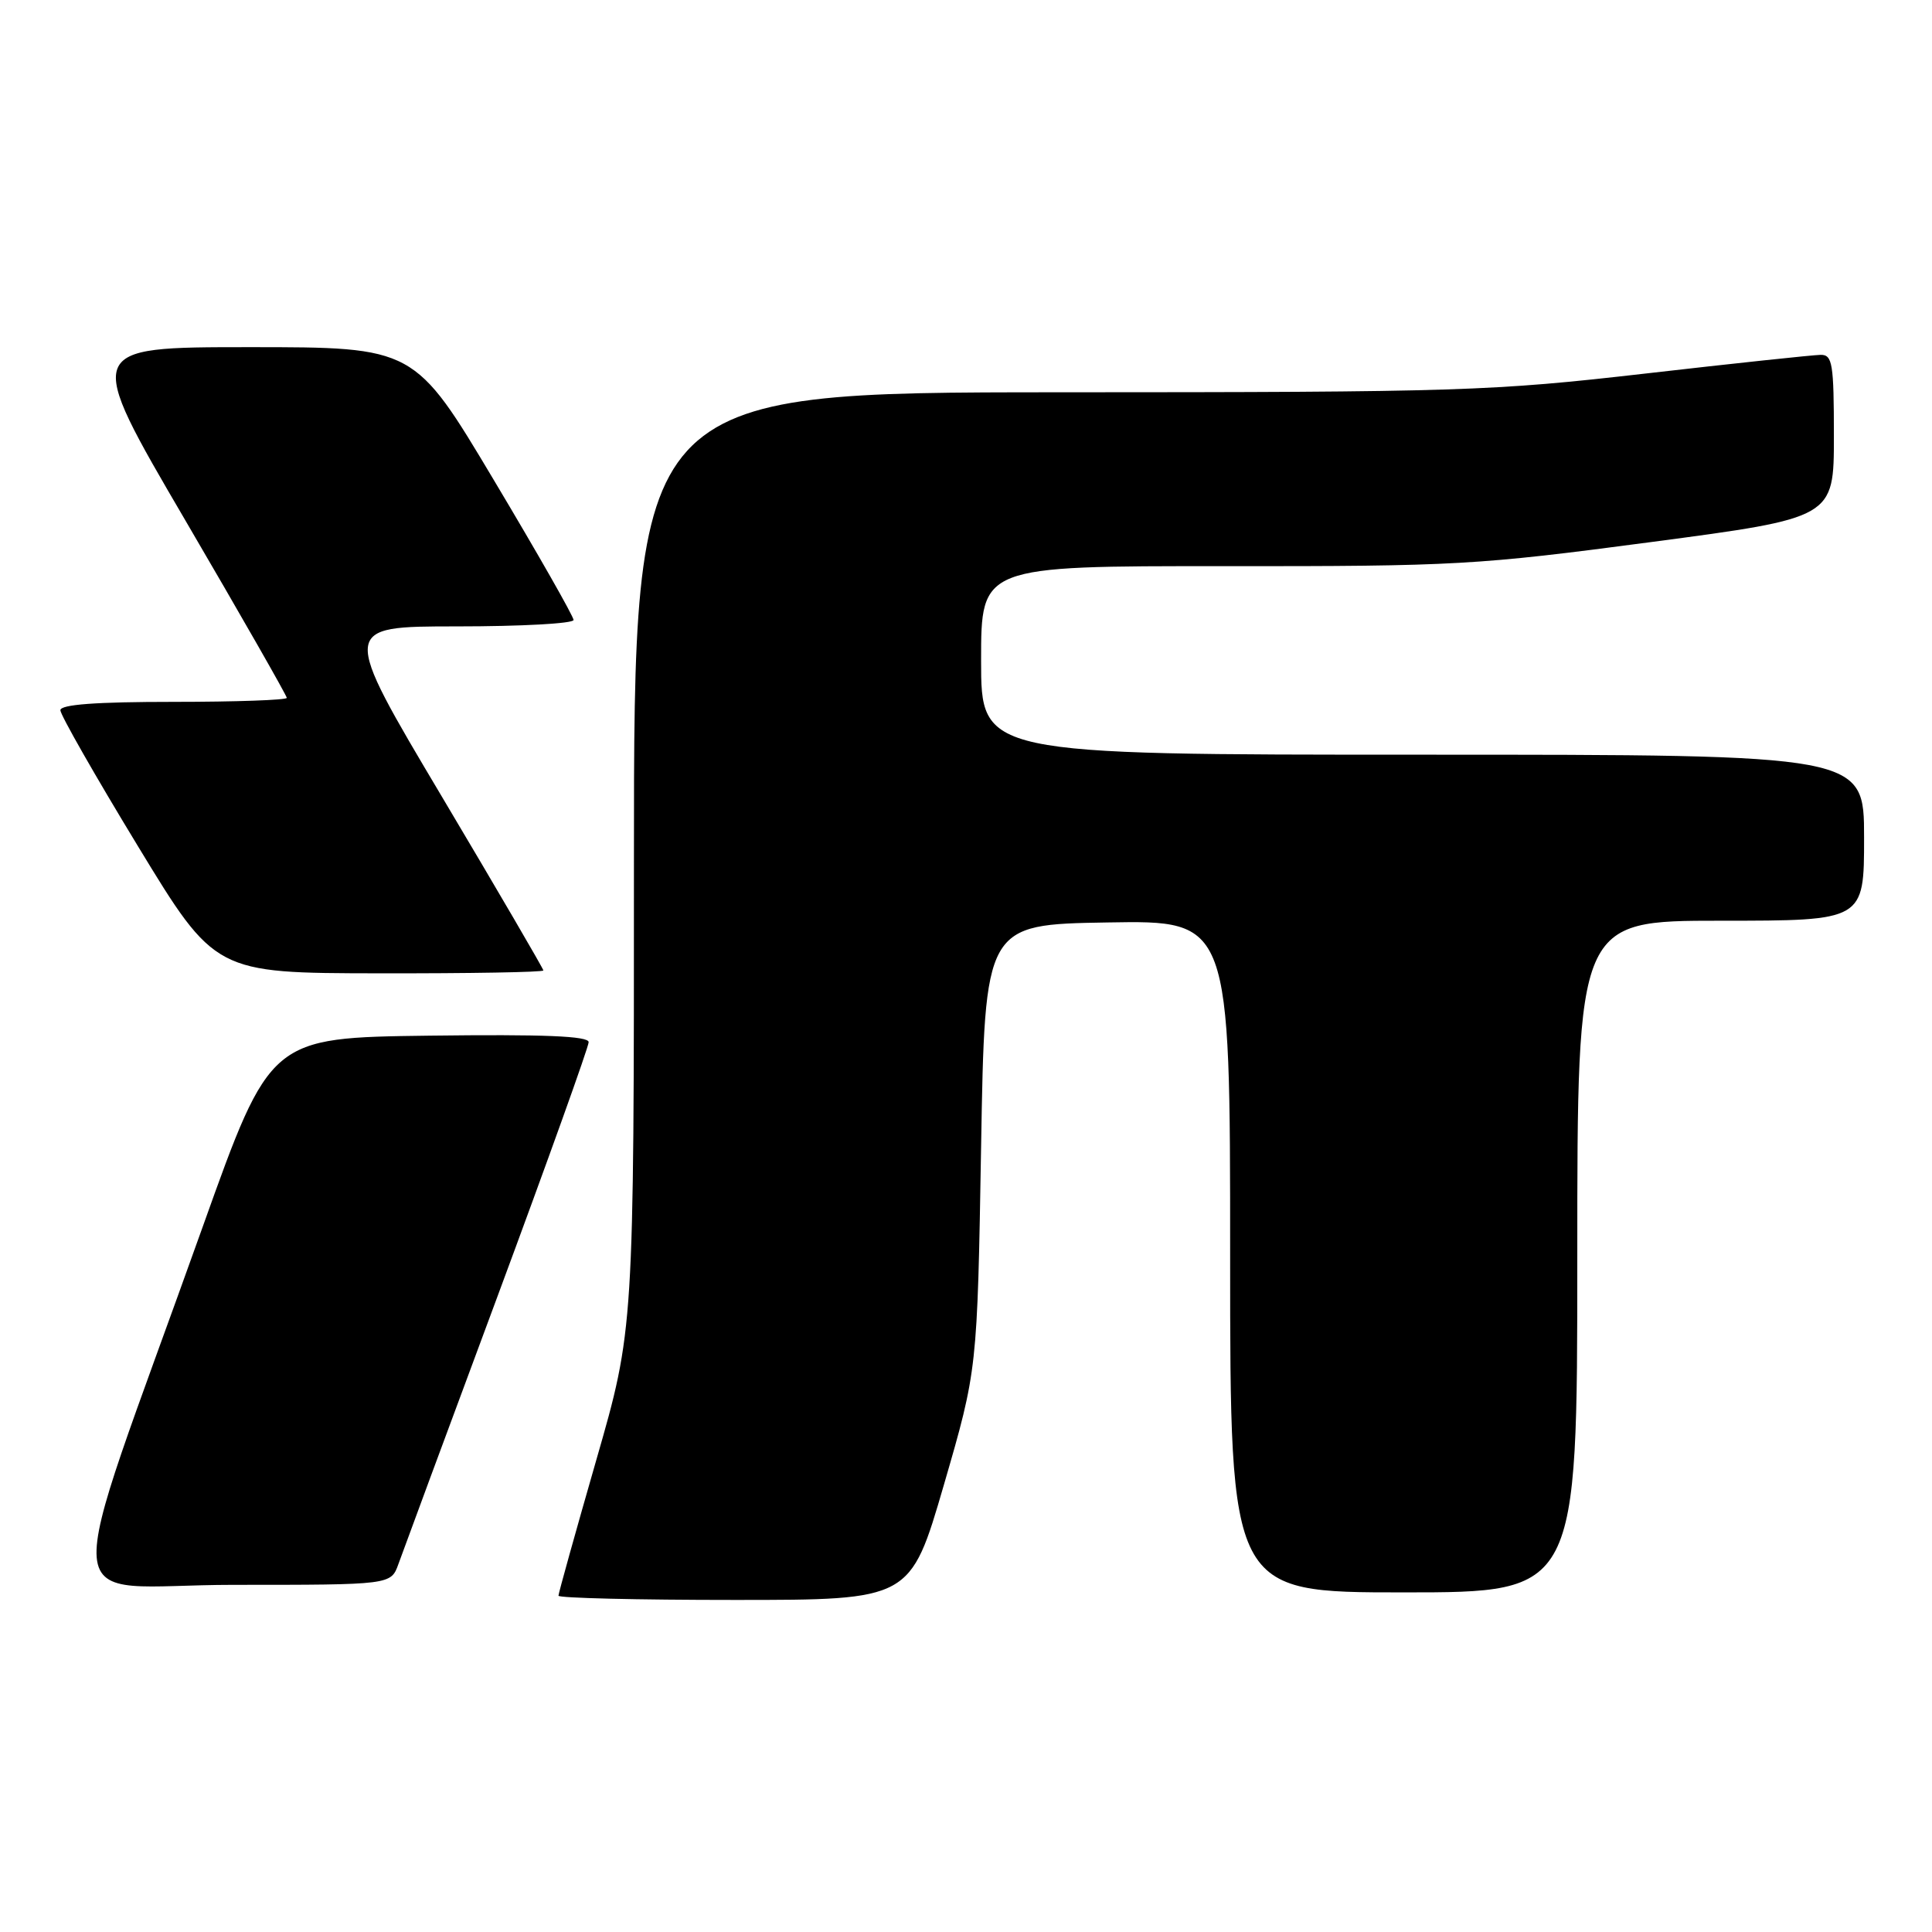 <?xml version="1.0" encoding="UTF-8" standalone="no"?>
<!DOCTYPE svg PUBLIC "-//W3C//DTD SVG 1.1//EN" "http://www.w3.org/Graphics/SVG/1.1/DTD/svg11.dtd" >
<svg xmlns="http://www.w3.org/2000/svg" xmlns:xlink="http://www.w3.org/1999/xlink" version="1.1" viewBox="0 0 256 256">
 <g >
 <path fill="currentColor"
d=" M 125.07 196.75 C 129.50 181.50 129.50 181.50 130.00 152.00 C 130.50 122.50 130.50 122.50 146.75 122.23 C 163.00 121.95 163.00 121.95 163.00 166.48 C 163.00 211.00 163.00 211.00 186.00 211.00 C 209.00 211.00 209.00 211.00 209.00 166.50 C 209.00 122.00 209.00 122.00 228.00 122.00 C 247.00 122.00 247.00 122.00 247.00 111.00 C 247.00 100.00 247.00 100.00 188.50 100.00 C 130.00 100.00 130.00 100.00 130.00 87.50 C 130.00 75.00 130.00 75.00 162.25 75.02 C 192.90 75.04 195.70 74.88 218.75 71.83 C 243.00 68.62 243.00 68.62 243.00 57.81 C 243.00 48.17 242.81 47.00 241.25 47.02 C 240.29 47.03 229.82 48.14 218.00 49.50 C 197.65 51.83 193.50 51.97 140.25 51.98 C 84.00 52.00 84.00 52.00 84.00 114.06 C 84.00 176.13 84.00 176.13 79.00 193.50 C 76.25 203.06 74.00 211.13 74.00 211.44 C 74.00 211.75 84.49 212.00 97.32 212.00 C 120.63 212.00 120.63 212.00 125.07 196.75 Z  M 52.79 207.25 C 53.33 205.74 59.22 189.81 65.89 171.86 C 72.55 153.91 78.00 138.71 78.00 138.09 C 78.00 137.28 72.08 137.04 56.90 137.23 C 35.81 137.50 35.81 137.50 26.88 162.50 C 7.71 216.17 7.19 210.00 30.93 210.00 C 51.80 210.00 51.80 210.00 52.79 207.25 Z  M 72.00 128.59 C 72.00 128.37 65.96 118.02 58.57 105.59 C 45.13 83.00 45.13 83.00 60.57 83.00 C 69.06 83.00 76.00 82.62 76.00 82.15 C 76.00 81.68 71.26 73.36 65.46 63.65 C 54.93 46.00 54.93 46.00 33.03 46.00 C 11.13 46.00 11.13 46.00 24.57 68.97 C 31.96 81.60 38.00 92.18 38.00 92.47 C 38.00 92.76 31.25 93.00 23.00 93.00 C 12.70 93.00 8.00 93.35 8.00 94.11 C 8.00 94.72 12.61 102.80 18.25 112.08 C 28.50 128.94 28.50 128.94 50.25 128.97 C 62.21 128.99 72.00 128.82 72.00 128.59 Z "/>
</g>
</svg>
